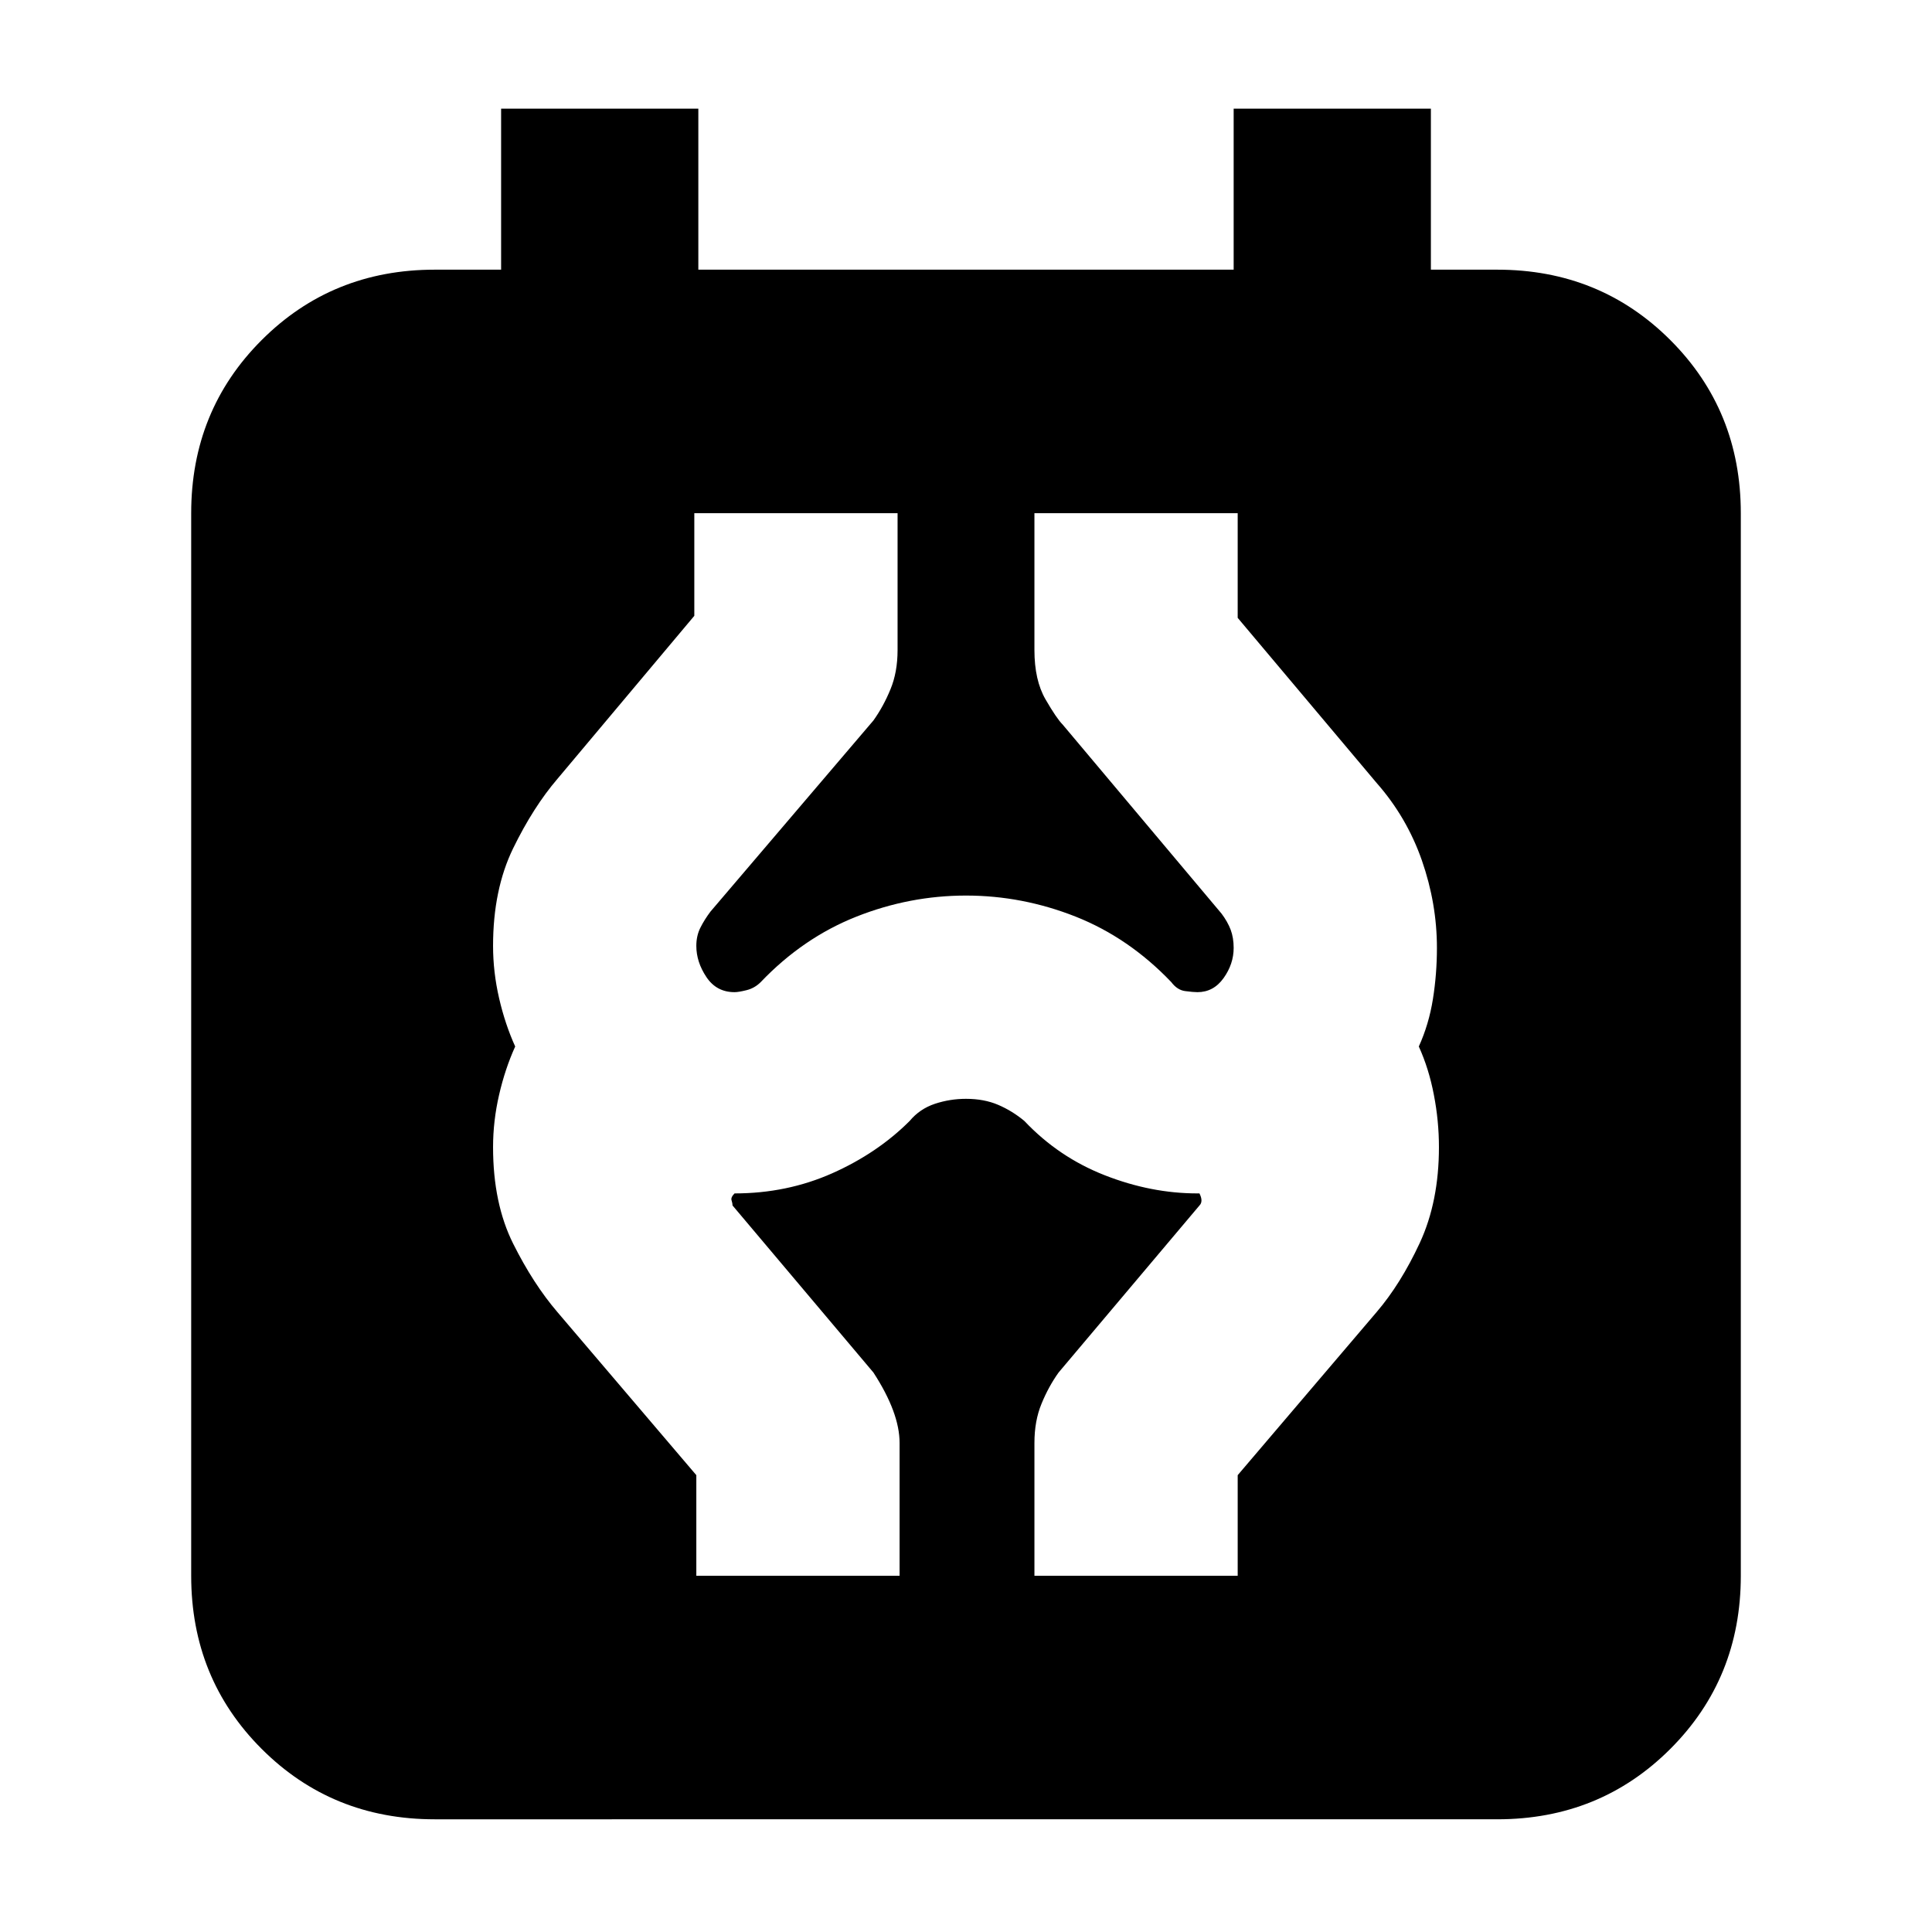 <svg xmlns="http://www.w3.org/2000/svg" height="24" width="24"><path d="M5.4 22.6q-1.275 0-2.15-.875t-.875-2.15v-13.2q0-1.275.875-2.15T5.4 3.35h.825v-2h2.45v2h6.65v-2h2.45v2h.825q1.275 0 2.15.875t.875 2.15v13.2q0 1.275-.875 2.15t-2.15.875Zm3.25-3.025h2.525v-1.65q0-.375-.325-.875L9.1 14.975q0-.025-.012-.063-.013-.037.037-.087h-.012.012q.65 0 1.213-.25.562-.25.962-.65.125-.15.313-.213.187-.062.387-.062.225 0 .4.075.175.075.325.2.425.45 1 .675.575.225 1.15.225h.025q.025.05.025.087 0 .038-.025.063l-1.75 2.075q-.125.175-.212.388-.088.212-.088.487v1.65h2.525v-1.25L17.1 16.3q.3-.35.538-.862.237-.513.237-1.188 0-.325-.063-.65-.062-.325-.187-.6.125-.275.175-.588.05-.312.05-.637 0-.55-.187-1.087-.188-.538-.563-.963l-1.725-2.05v-1.3H12.85v1.7q0 .375.138.613.137.237.212.312l1.975 2.35q.075.1.113.2.037.1.037.225 0 .2-.125.375t-.325.175q-.05 0-.15-.013-.1-.012-.175-.112-.525-.55-1.187-.813-.663-.262-1.363-.262t-1.362.262q-.663.263-1.188.813-.075.075-.175.1-.1.025-.15.025-.225 0-.35-.188-.125-.187-.125-.387 0-.125.05-.225t.125-.2L10.85 8.95q.125-.175.212-.388.088-.212.088-.487v-1.7H8.625V7.65l-1.7 2.025q-.3.35-.55.862-.25.513-.25 1.213 0 .325.075.65t.2.6q-.125.275-.2.6-.075.325-.075.65 0 .7.25 1.2t.55.85l1.725 2.025Z"/></svg>